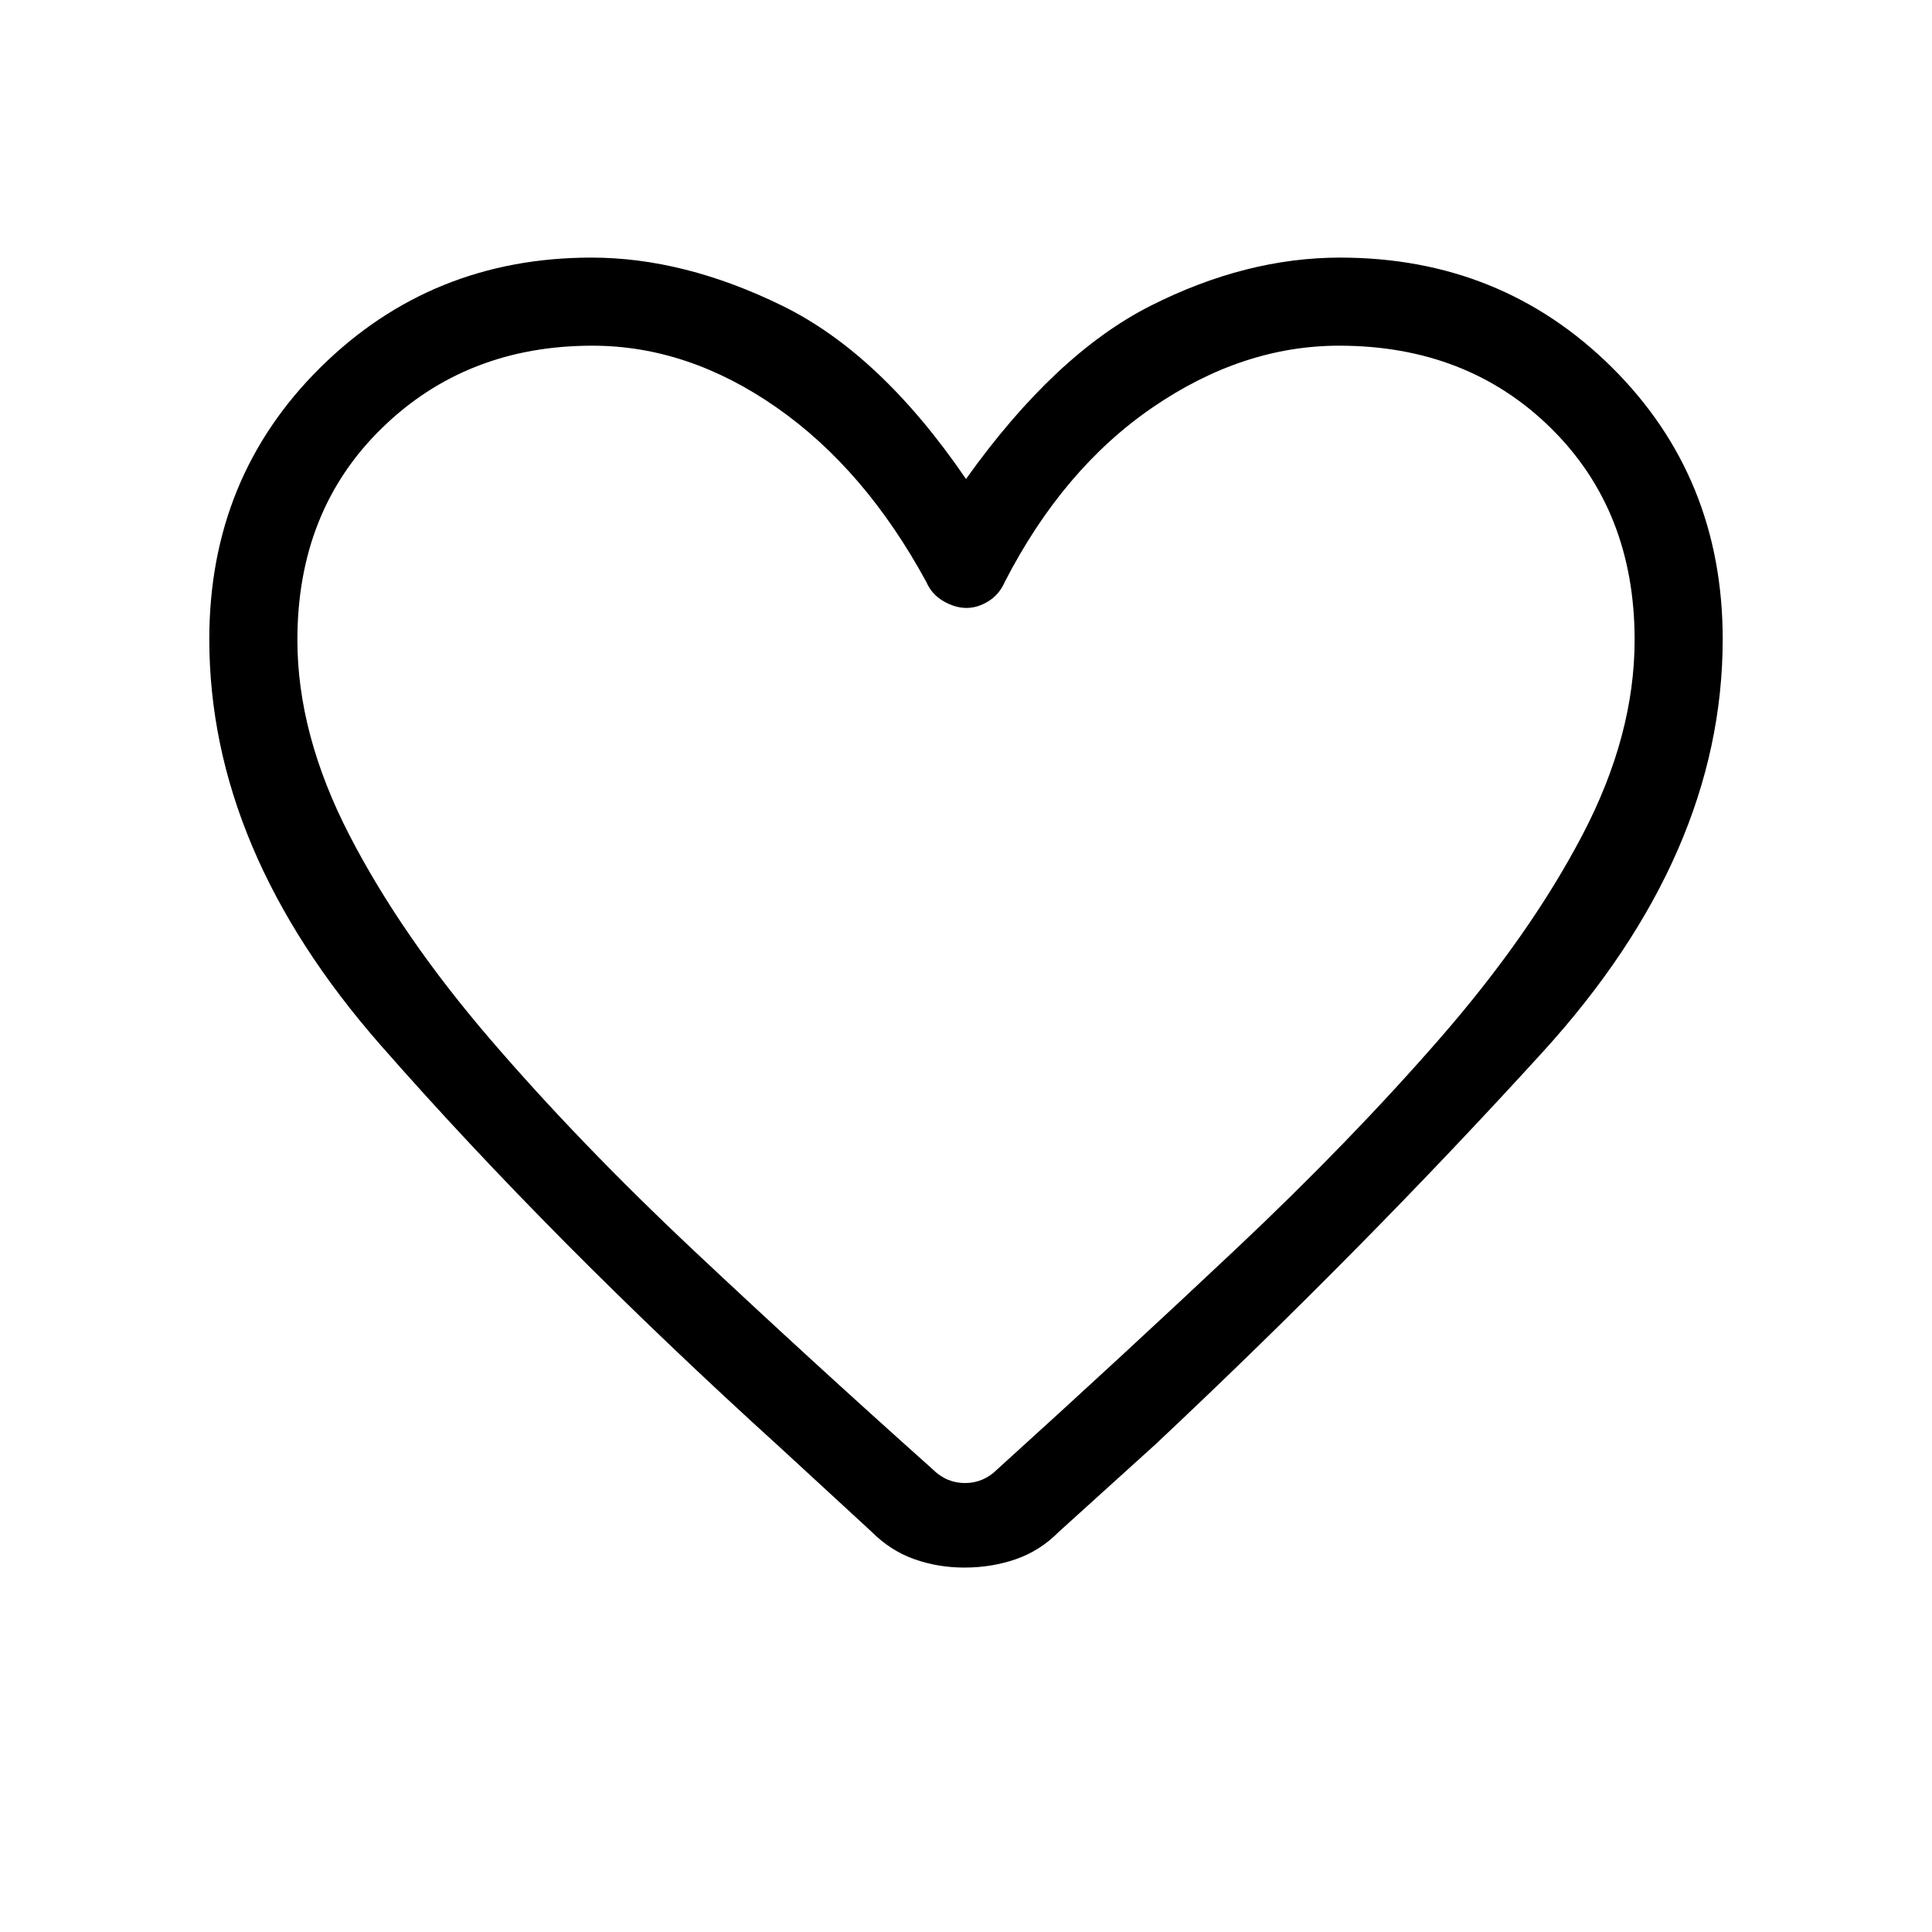 <svg xmlns="http://www.w3.org/2000/svg" height="48" viewBox="0 -960 960 960" width="48"><path d="M479.23-181.08q-13.14 0-24.96-4.19-11.82-4.2-21.29-13.71l-45.29-41.71q-113.54-103-198.61-200.04Q104-537.77 104-642.38q0-80.42 55.2-135.02Q214.41-832 293.89-832q46.03 0 94.88 23.96Q437.62-784.08 480-722q44.31-62.08 91.69-86.04Q619.08-832 665.86-832 746-832 801-777.4q55 54.6 55 135.02 0 106.92-89.42 205.11-89.43 98.19-192.27 194.81l-48.27 43.7q-9.33 9.4-21.34 13.54-12.01 4.14-25.47 4.14Zm-18.92-489.69q-30.46-56.08-74.46-86.77-44-30.69-91.47-30.69-62.63 0-104.62 40.96t-41.99 105.24q0 46.88 25.8 96.92 25.81 50.03 70.04 101.53 44.24 51.5 101.2 105.04Q401.77-285 463.35-230q6.92 6.92 16.15 6.92 9.23 0 16.15-6.92 61.58-55.77 118.54-109.42 56.96-53.66 101.58-104.93 44.61-51.27 70.54-100.78 25.92-49.52 25.92-96.93 0-64.25-41.59-105.21-41.59-40.96-105.23-40.96-47.84 0-92.55 30.58-44.71 30.57-73.63 86.88-2.69 6.15-8.05 9.5-5.36 3.35-10.96 3.35-5.6 0-11.41-3.35-5.81-3.35-8.5-9.5ZM480-505.38Z"/></svg>
